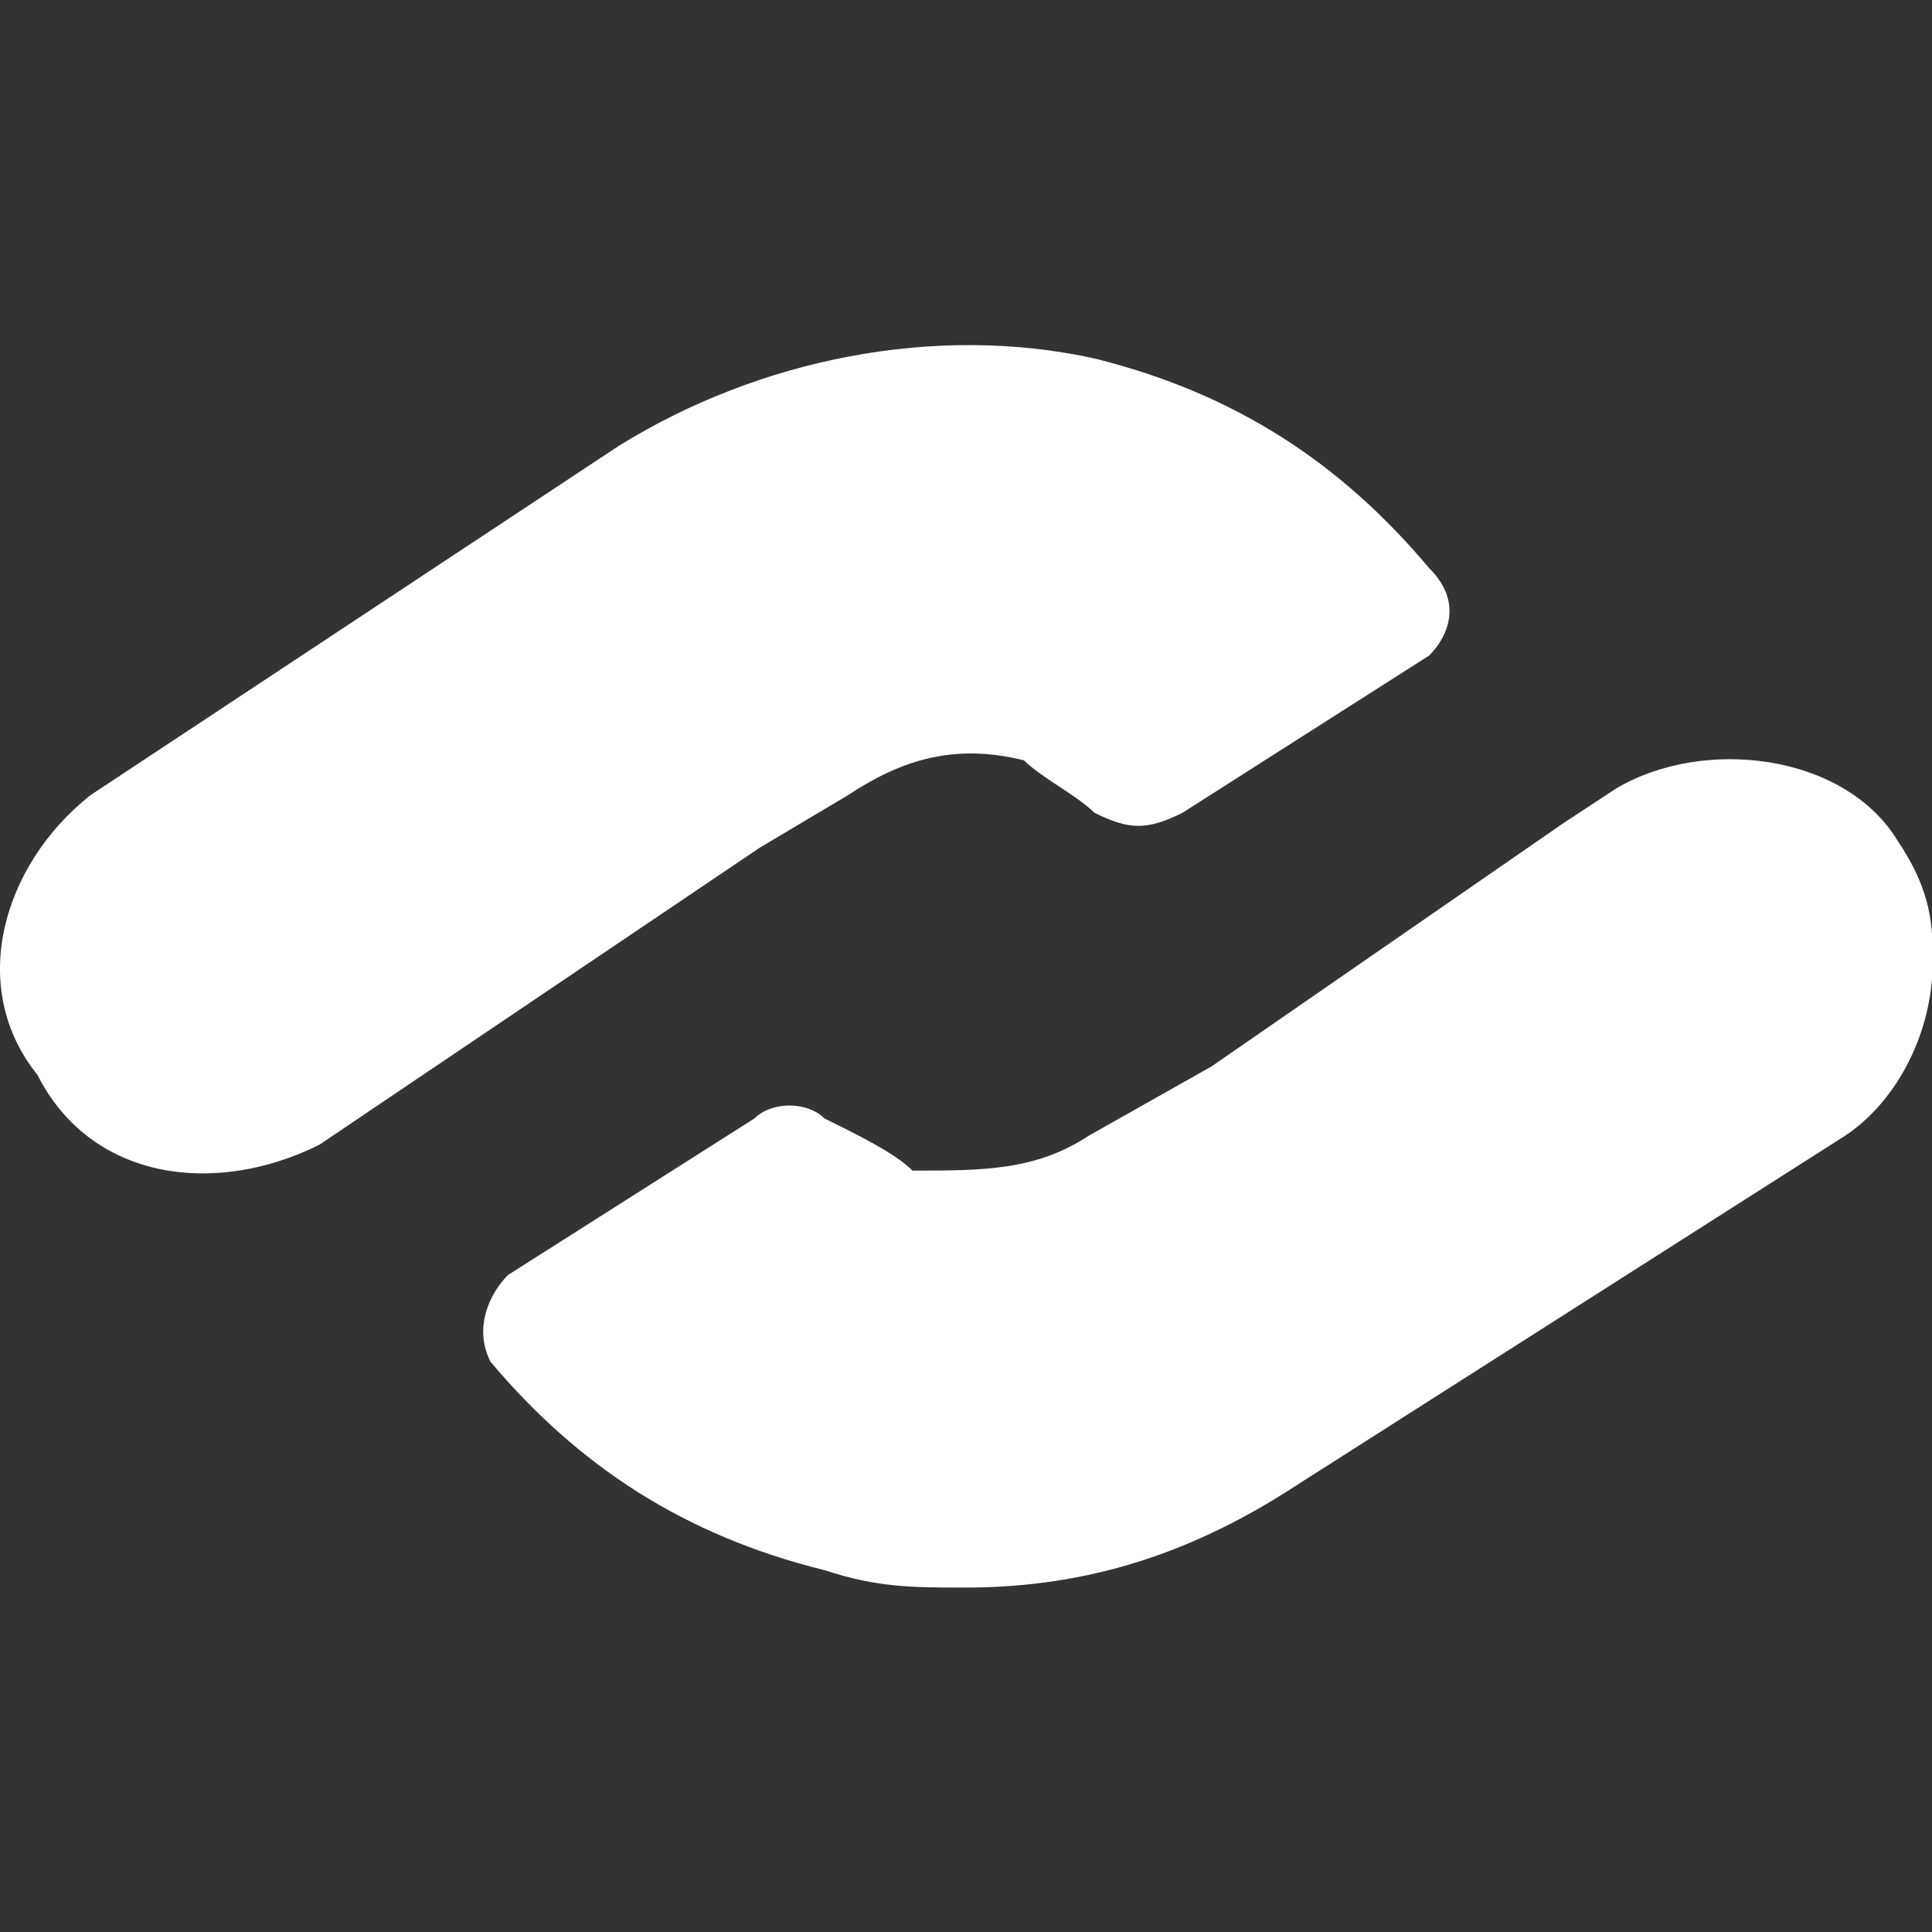 <?xml version="1.0" encoding="UTF-8" standalone="no"?>
<svg
   width="24"
   height="24"
   viewBox="0 0 24 24"
   fill="none"
   version="1.1"
   id="svg6"
   sodipodi:docname="partner-program.svg"
   inkscape:version="1.1 (c68e22c387, 2021-05-23)"
   xmlns:inkscape="http://www.inkscape.org/namespaces/inkscape"
   xmlns:sodipodi="http://sodipodi.sourceforge.net/DTD/sodipodi-0.dtd"
   xmlns="http://www.w3.org/2000/svg"
   xmlns:svg="http://www.w3.org/2000/svg">
  <rect x="0" y="0" width="24" height="24" fill="#333333" stroke="none"/>
  <defs
     id="defs10" />
  <sodipodi:namedview
     id="namedview8"
     pagecolor="#ffffff"
     bordercolor="#666666"
     borderopacity="1.0"
     inkscape:pageshadow="2"
     inkscape:pageopacity="0.0"
     inkscape:pagecheckerboard="0"
     showgrid="false"
     scale-x="1.25"
     inkscape:zoom="24.34375"
     inkscape:cx="9.4274711"
     inkscape:cy="12.713736"
     inkscape:window-width="1920"
     inkscape:window-height="1137"
     inkscape:window-x="-8"
     inkscape:window-y="-8"
     inkscape:window-maximized="1"
     inkscape:current-layer="svg6" />
  <g
     id="g14"
     transform="matrix(0.741,0,0,0.741,-9.0701558e-8,-0.159)"
     style="fill:#ffffff">
    <path
       d="m 23.959,11.204 -4.135,2.636 c -0.591,0.293 -0.886,0.293 -1.477,0 -0.295,-0.293 -0.886,-0.586 -1.181,-0.879 -1.181,-0.293 -2.067,0 -2.953,0.586 l -1.477,0.879 -7.383,4.98 C 3.582,20.285 1.514,19.992 0.628,18.234 -0.553,16.77 0.038,14.719 1.514,13.547 L 10.374,7.689 c 2.363,-1.465 5.316,-2.05 7.974,-1.465 2.363,0.586 4.135,1.758 5.611,3.515 0.591,0.586 0.295,1.172 0,1.465 z"
       fill="currentColor"
       id="path2"
       style="stroke-width:1.012;fill:#ffffff" />
    <path
       d="m 32.4,16.346 c 0,1.165 -0.59,2.329 -1.474,2.912 l -9.14,5.824 c -1.769,1.165 -3.538,1.747 -5.602,1.747 -0.885,0 -1.474,0 -2.359,-0.291 -2.359,-0.582 -4.128,-1.747 -5.602,-3.494 -0.295,-0.582 0,-1.165 0.295,-1.456 L 12.645,18.966 c 0.295,-0.291 0.885,-0.291 1.179,0 0.59,0.291 1.179,0.582 1.474,0.873 1.179,0 2.064,0 2.949,-0.582 l 2.064,-1.165 5.897,-4.077 0.885,-0.582 c 1.474,-0.873 3.833,-0.582 4.718,0.874 C 32.4,15.181 32.4,15.763 32.4,16.346 Z"
       fill="currentColor"
       id="path4"
       style="stroke-width:1.012;fill:#ffffff" />
  </g>
</svg>
